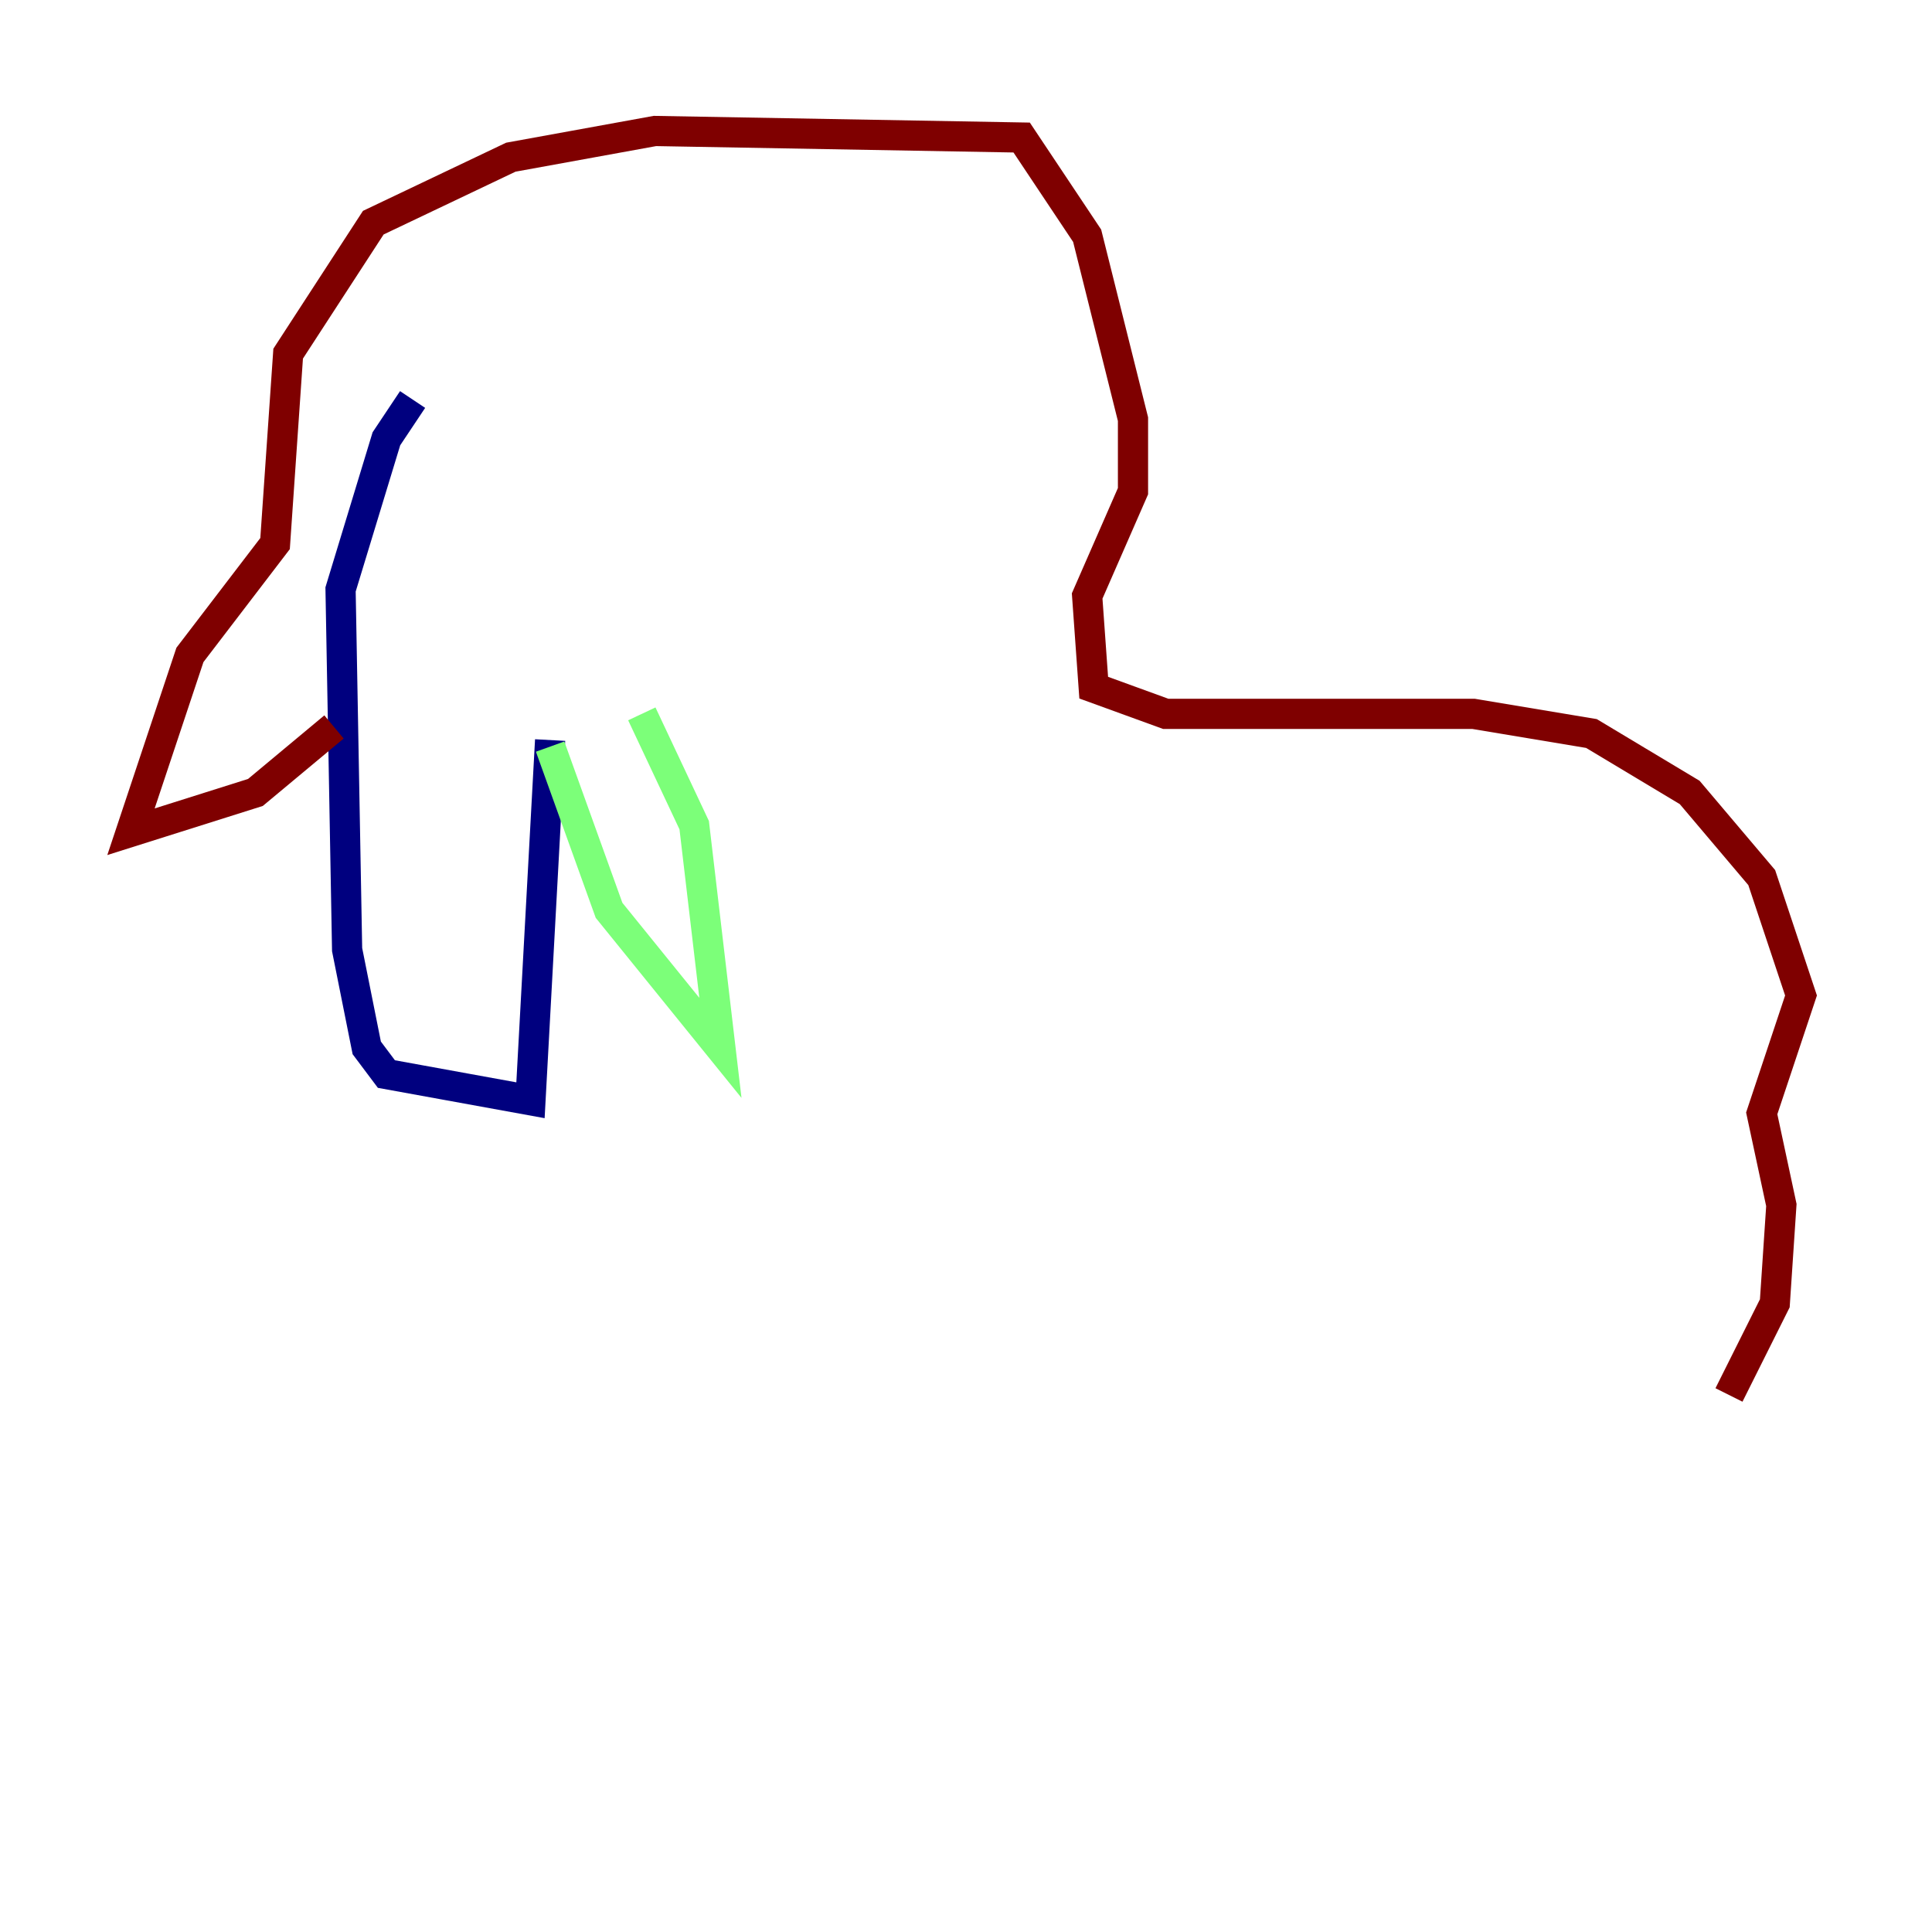 <?xml version="1.0" encoding="utf-8" ?>
<svg baseProfile="tiny" height="128" version="1.2" viewBox="0,0,128,128" width="128" xmlns="http://www.w3.org/2000/svg" xmlns:ev="http://www.w3.org/2001/xml-events" xmlns:xlink="http://www.w3.org/1999/xlink"><defs /><polyline fill="none" points="27.336,26.468 25.6,29.071 22.563,39.051 22.997,62.915 24.298,69.424 25.6,71.159 35.146,72.895 36.447,49.031" stroke="#00007f" stroke-width="2" /><polyline fill="none" points="36.447,49.464 40.352,60.312 47.729,69.424 45.993,54.671 42.522,47.295" stroke="#7cff79" stroke-width="2" /><polyline fill="none" points="22.129,48.163 16.922,52.502 8.678,55.105 12.583,43.39 18.224,36.014 19.091,23.43 24.732,14.752 33.844,10.414 43.39,8.678 67.688,9.112 72.027,15.62 75.064,27.77 75.064,32.542 72.027,39.485 72.461,45.559 77.234,47.295 97.627,47.295 105.437,48.597 111.946,52.502 116.719,58.142 119.322,65.953 116.719,73.763 118.02,79.837 117.586,86.346 114.549,92.42" stroke="#7f0000" stroke-width="2" /></svg>